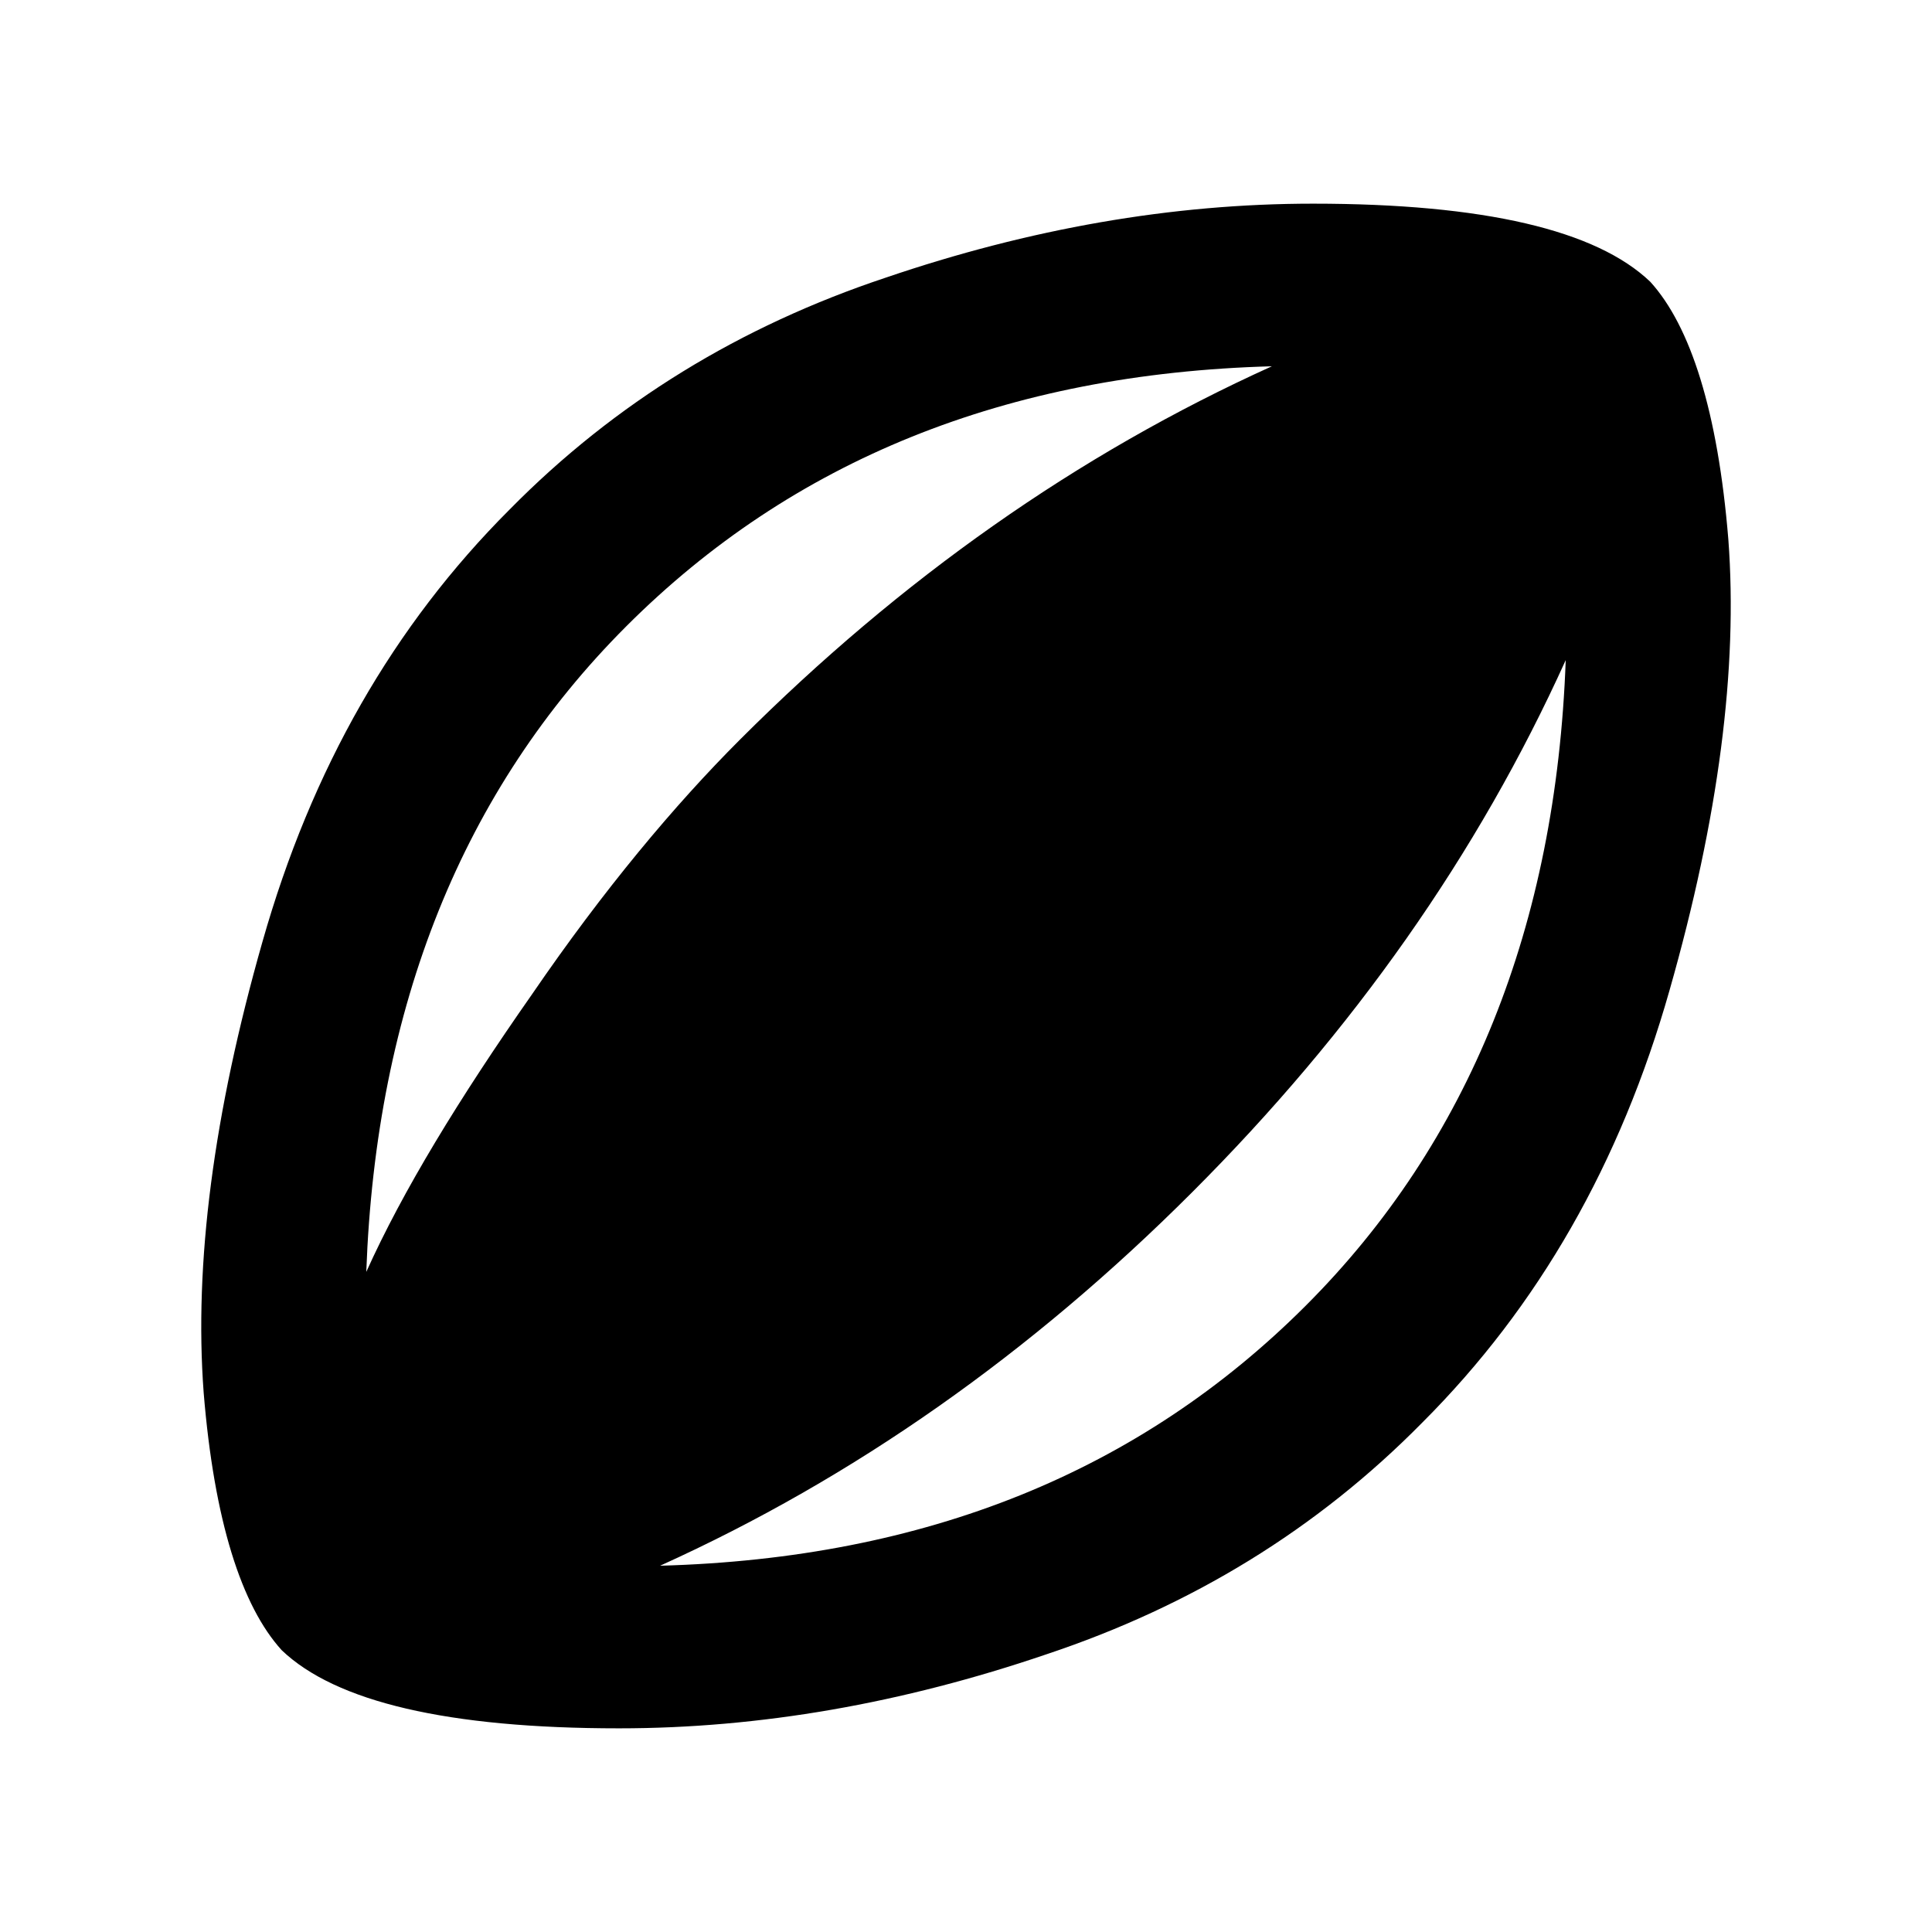 <svg xmlns="http://www.w3.org/2000/svg" viewBox="0 0 24 24"><path d="M16.22 16.22c2.03-2.03 3.11-4.72 3.23-8.02-1.09 2.41-2.64 4.61-4.64 6.61-2 2-4.2 3.55-6.61 4.64 3.3-.09 5.96-1.17 8.02-3.23M7.78 7.78C5.75 9.81 4.67 12.5 4.55 15.8c.45-1 1.15-2.15 2.06-3.45.89-1.3 1.77-2.35 2.58-3.16 2-2 4.2-3.55 6.61-4.64-3.3.09-5.96 1.17-8.02 3.23M20.5 3.5c.5.55.84 1.61.97 3.2.12 1.6-.12 3.46-.73 5.6-.61 2.15-1.63 3.93-3.07 5.37C16.36 19 14.8 19.95 13 20.55c-1.79.61-3.56.92-5.31.92-2.13 0-3.52-.33-4.19-.97-.5-.55-.84-1.61-.97-3.2-.12-1.6.12-3.46.73-5.6.61-2.15 1.63-3.93 3.07-5.37C7.64 5 9.2 4.05 11 3.45c1.79-.61 3.56-.92 5.31-.92 2.13 0 3.52.33 4.19.97"/></svg>